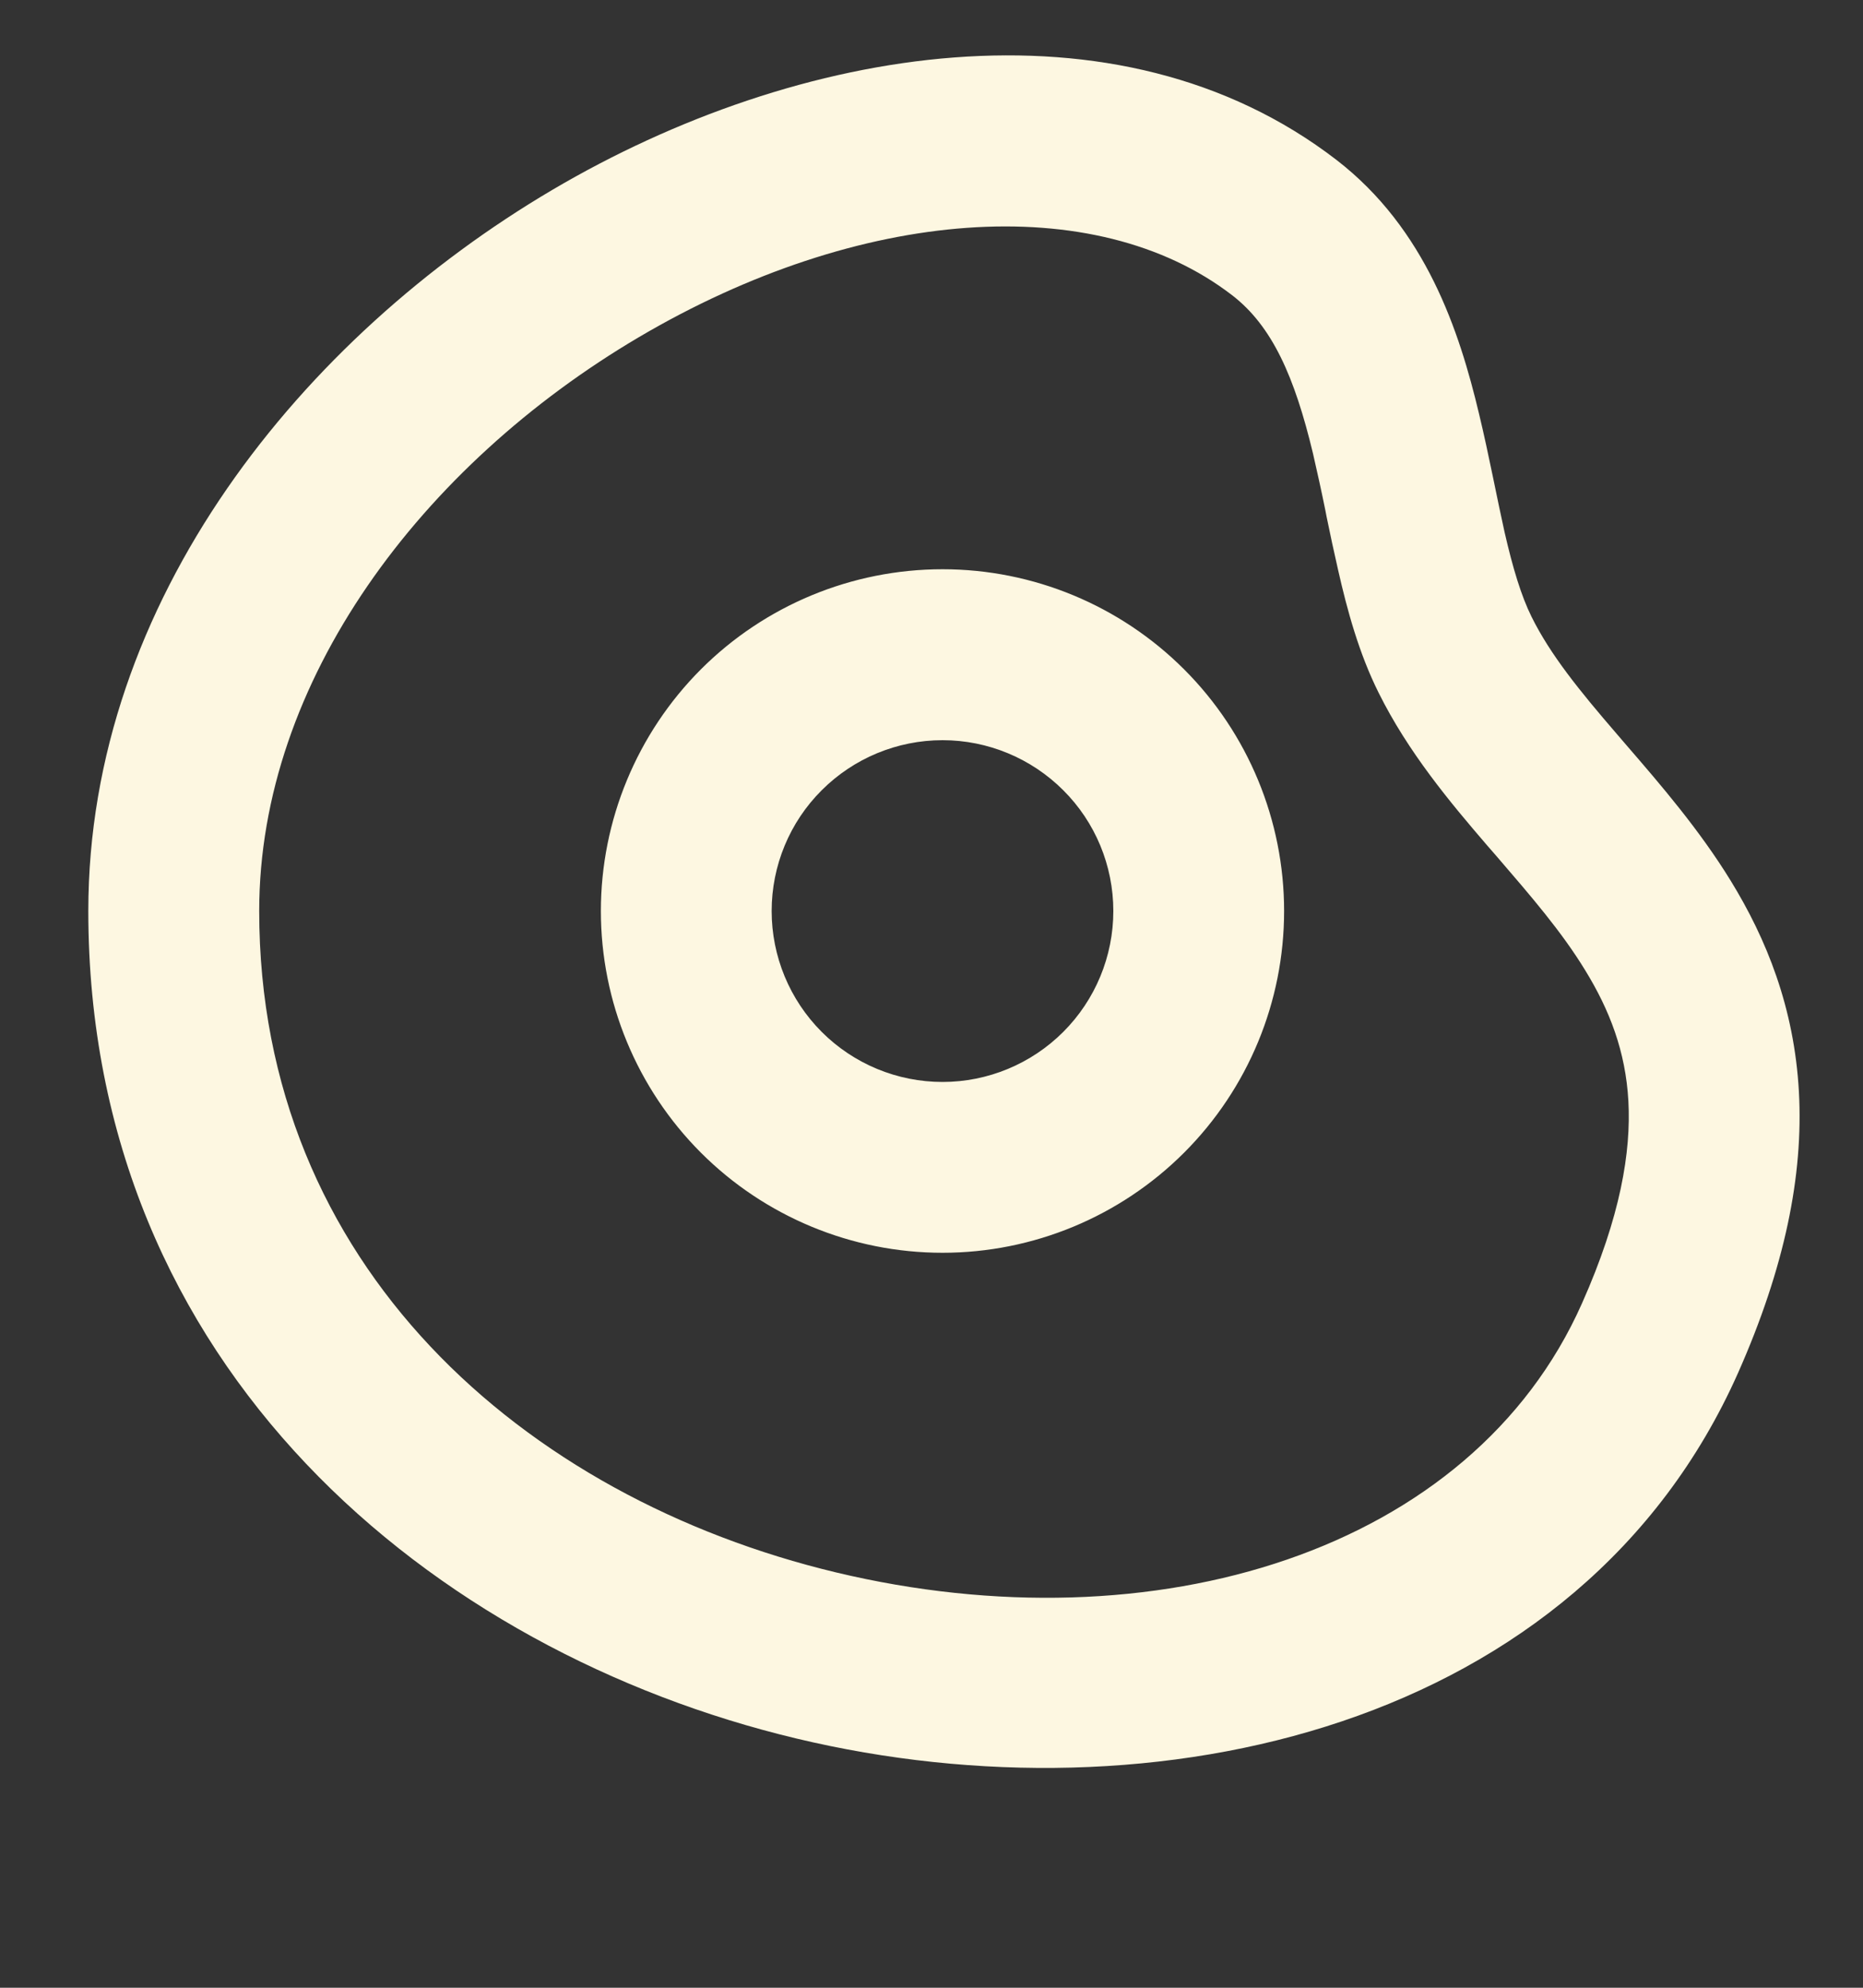 <svg width="15" height="16" viewBox="0 0 15 16" fill="none" xmlns="http://www.w3.org/2000/svg">
<rect x="0" y="0" width="15" height="16" fill="#333333" stroke="none"/>
<path fill-rule="evenodd" clip-rule="evenodd" d="M2.087 7.333C2.087 5.48 3.395 3.745 5.144 2.714C6.921 1.667 8.816 1.527 9.92 2.376C10.245 2.626 10.424 3.036 10.571 3.648C10.605 3.796 10.639 3.949 10.671 4.107L10.681 4.159C10.71 4.3 10.741 4.446 10.774 4.589C10.846 4.907 10.941 5.258 11.1 5.576C11.337 6.054 11.677 6.46 11.973 6.804L12.054 6.897C12.332 7.22 12.573 7.499 12.762 7.808C12.96 8.13 13.089 8.464 13.111 8.864C13.133 9.269 13.049 9.792 12.737 10.492C11.85 12.489 9.295 13.27 6.732 12.657C4.213 12.054 2.087 10.183 2.087 7.333ZM10.759 1.286C8.997 -0.069 6.422 0.364 4.446 1.529C2.441 2.711 0.711 4.829 0.711 7.333C0.711 11.016 3.488 13.296 6.413 13.994C9.292 14.683 12.72 13.916 13.994 11.051C14.37 10.203 14.521 9.461 14.484 8.789C14.447 8.112 14.223 7.558 13.934 7.088C13.682 6.678 13.37 6.316 13.102 6.006L13.017 5.907C12.715 5.557 12.482 5.269 12.331 4.964C12.248 4.796 12.181 4.575 12.114 4.283C12.085 4.149 12.056 4.015 12.029 3.881L12.018 3.828C11.985 3.669 11.949 3.499 11.908 3.329C11.75 2.666 11.482 1.843 10.759 1.286ZM6.213 7.333C6.213 6.968 6.358 6.618 6.616 6.361C6.874 6.103 7.224 5.958 7.589 5.958C7.953 5.958 8.303 6.103 8.561 6.361C8.819 6.618 8.964 6.968 8.964 7.333C8.964 7.698 8.819 8.048 8.561 8.306C8.303 8.564 7.953 8.709 7.589 8.709C7.224 8.709 6.874 8.564 6.616 8.306C6.358 8.048 6.213 7.698 6.213 7.333ZM7.589 4.582C6.859 4.582 6.159 4.872 5.643 5.388C5.128 5.904 4.838 6.604 4.838 7.333C4.838 8.063 5.128 8.762 5.643 9.278C6.159 9.794 6.859 10.084 7.589 10.084C8.318 10.084 9.018 9.794 9.534 9.278C10.05 8.762 10.339 8.063 10.339 7.333C10.339 6.604 10.05 5.904 9.534 5.388C9.018 4.872 8.318 4.582 7.589 4.582Z" fill="#FDF7E1"/>
</svg>
